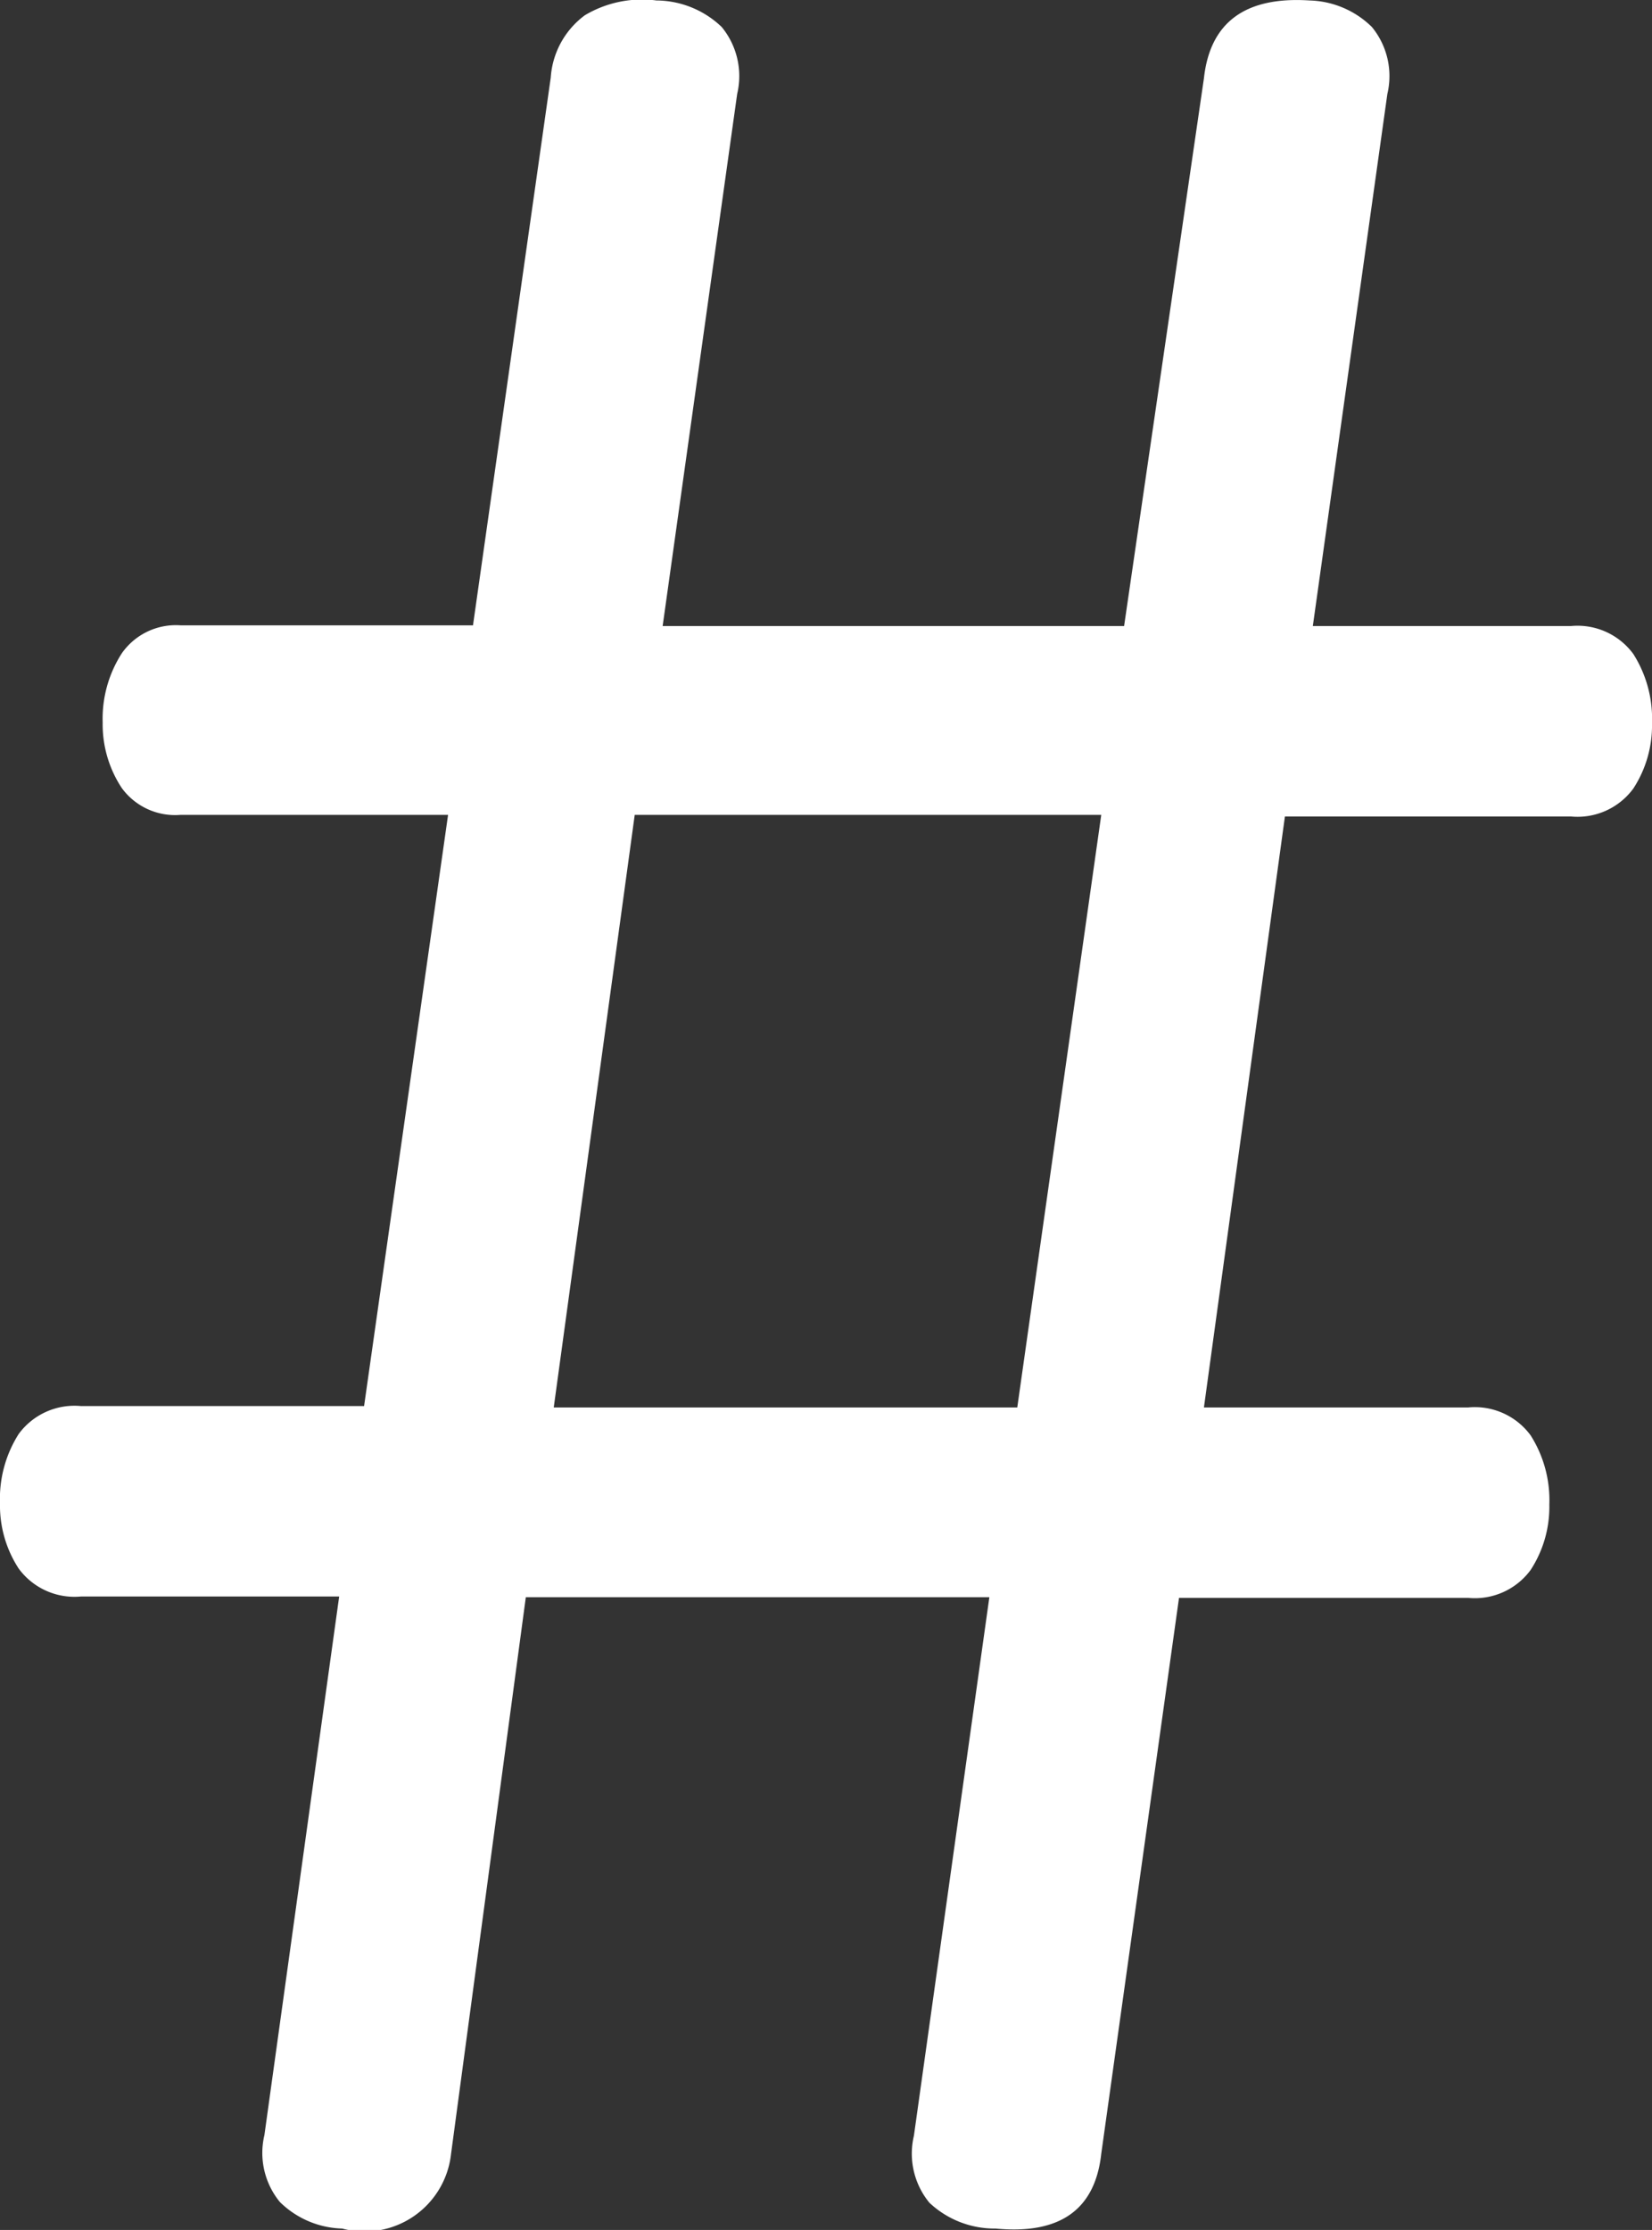 <svg xmlns="http://www.w3.org/2000/svg" width="7.16" height="9.66" viewBox="0 0 7.16 9.66">
  <rect x="0" y="0" width="7.16" height="9.66" fill="#333333" stroke="none"/>
  <path id="hashtag_wh" d="M3.217-8.628a.412.412,0,0,1,.283.115.335.335,0,0,1,.067.29L3.244-5.918h2L5.59-8.291q.04-.364.458-.337a.4.4,0,0,1,.27.115.335.335,0,0,1,.067.29L6.062-5.918H7.181a.3.3,0,0,1,.27.121.523.523,0,0,1,.081.3.5.5,0,0,1-.081.283.3.3,0,0,1-.27.121H5.941L5.59-2.533H6.736a.3.3,0,0,1,.27.121.523.523,0,0,1,.081.3.5.5,0,0,1-.081.283.3.3,0,0,1-.27.121H5.482L5.145.7q-.04.364-.458.324A.412.412,0,0,1,4.4.912a.335.335,0,0,1-.067-.29L4.66-1.711H2.651L2.327.7a.377.377,0,0,1-.472.324.4.4,0,0,1-.27-.115.335.335,0,0,1-.067-.29l.324-2.333H.723a.3.3,0,0,1-.27-.121.5.5,0,0,1-.081-.283.523.523,0,0,1,.081-.3.3.3,0,0,1,.27-.121H1.95L2.314-5.1H1.154A.286.286,0,0,1,.9-5.216.5.5,0,0,1,.817-5.5.523.523,0,0,1,.9-5.8a.286.286,0,0,1,.256-.121H2.422l.337-2.373a.366.366,0,0,1,.148-.27A.484.484,0,0,1,3.217-8.628ZM4.781-2.533,5.145-5.1H3.123L2.772-2.533Z" transform="translate(-0.372 8.63)" fill="#fff"/>
</svg>
